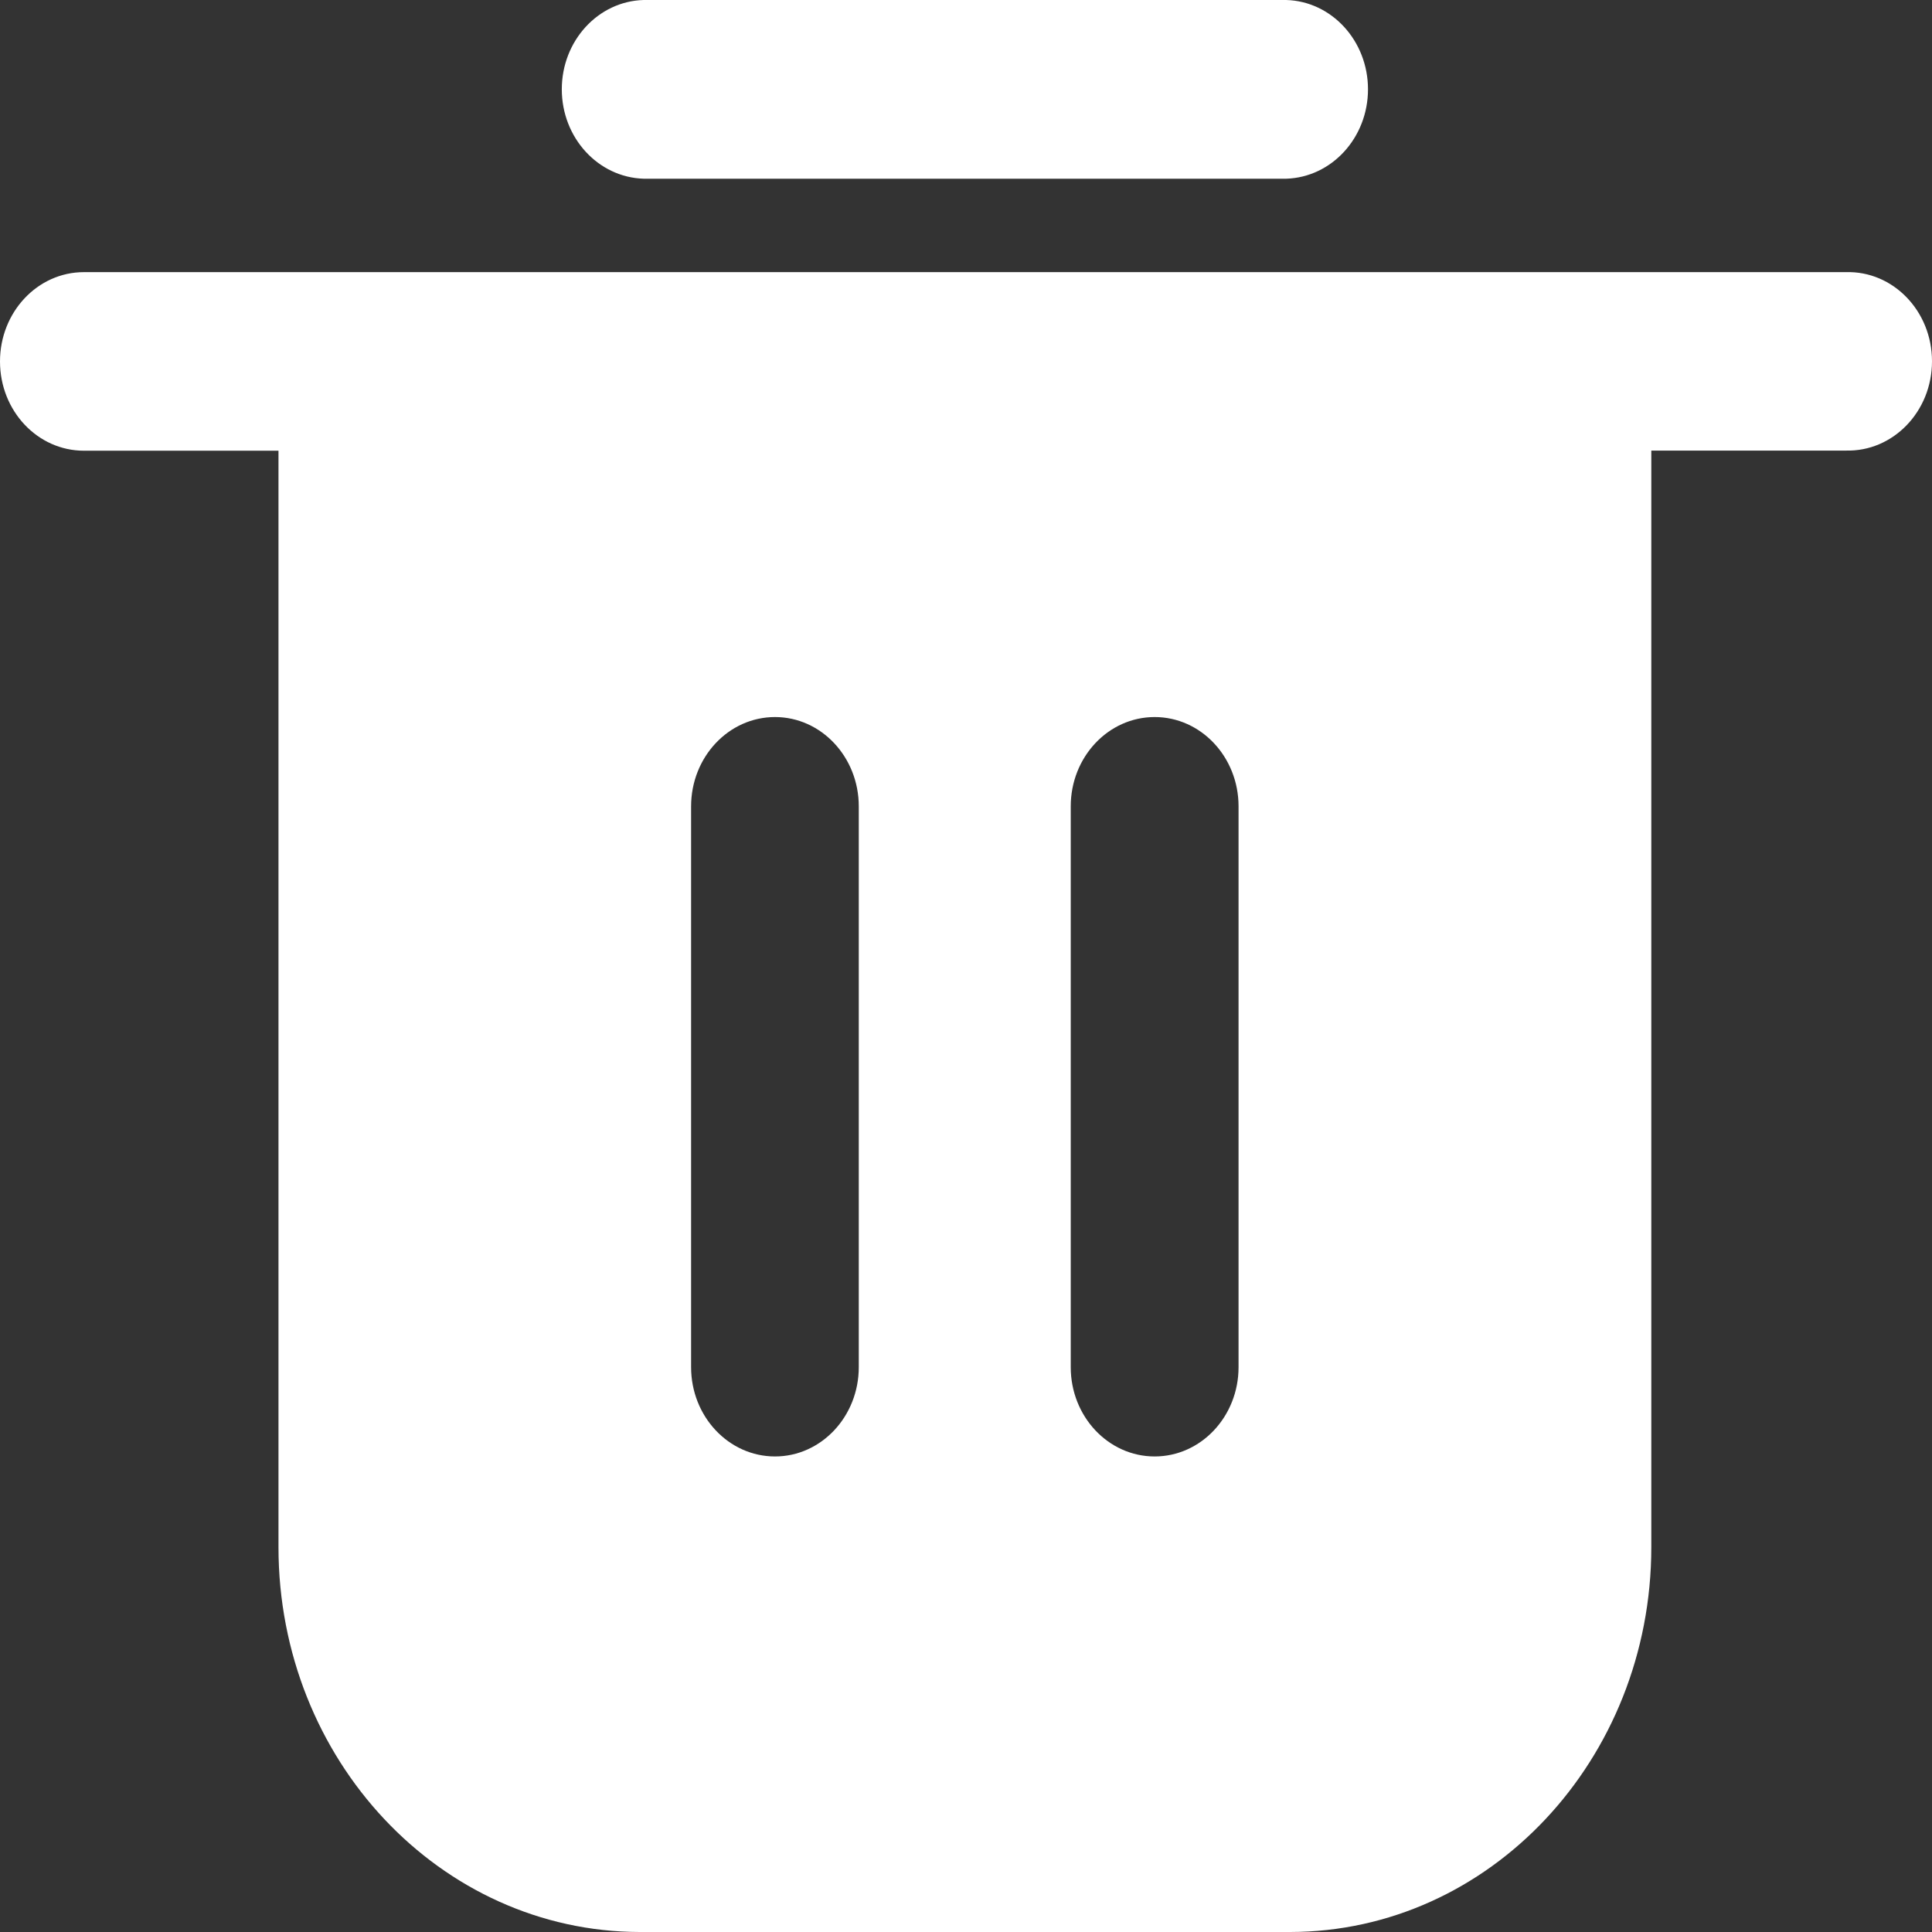 <svg xmlns="http://www.w3.org/2000/svg" fill="none" version="1.1" width="14"
     height="14" viewBox="0 0 14 14">
    <rect x="0" y="0" width="14" height="14" fill="#333333" stroke="none"/>
    <g>
        <path d="M13.376,1.972L0.608,1.972C0.272,1.972,0,2.262,0,2.619C0,2.977,0.272,3.266,0.608,3.266L2.018,3.266L2.018,11.213C2.019,12.751,3.19,13.997,4.635,14L9.349,14C10.794,13.998,11.965,12.751,11.966,11.213L11.966,3.265L13.376,3.265C13.718,3.274,14,2.982,14,2.618C14,2.254,13.718,1.962,13.376,1.972L13.376,1.972ZM6.223,9.907C6.223,10.264,5.951,10.554,5.616,10.554C5.28,10.554,5.008,10.264,5.008,9.907L5.008,5.843C5.008,5.486,5.28,5.196,5.616,5.196C5.951,5.196,6.223,5.486,6.223,5.843L6.223,9.907ZM8.975,9.907C8.975,10.264,8.703,10.554,8.367,10.554C8.031,10.554,7.759,10.264,7.759,9.907L7.759,5.843C7.759,5.486,8.031,5.196,8.367,5.196C8.703,5.196,8.975,5.486,8.975,5.843L8.975,9.907ZM4.664,1.295L9.32,1.295C9.65,1.285,9.913,0.998,9.913,0.647C9.913,0.296,9.65,0.009,9.32,0L4.664,0C4.334,0.009,4.071,0.296,4.071,0.647C4.071,0.998,4.334,1.285,4.664,1.295Z"
              fill="#FFFFFF" fill-opacity="1"/>
    </g>
</svg>